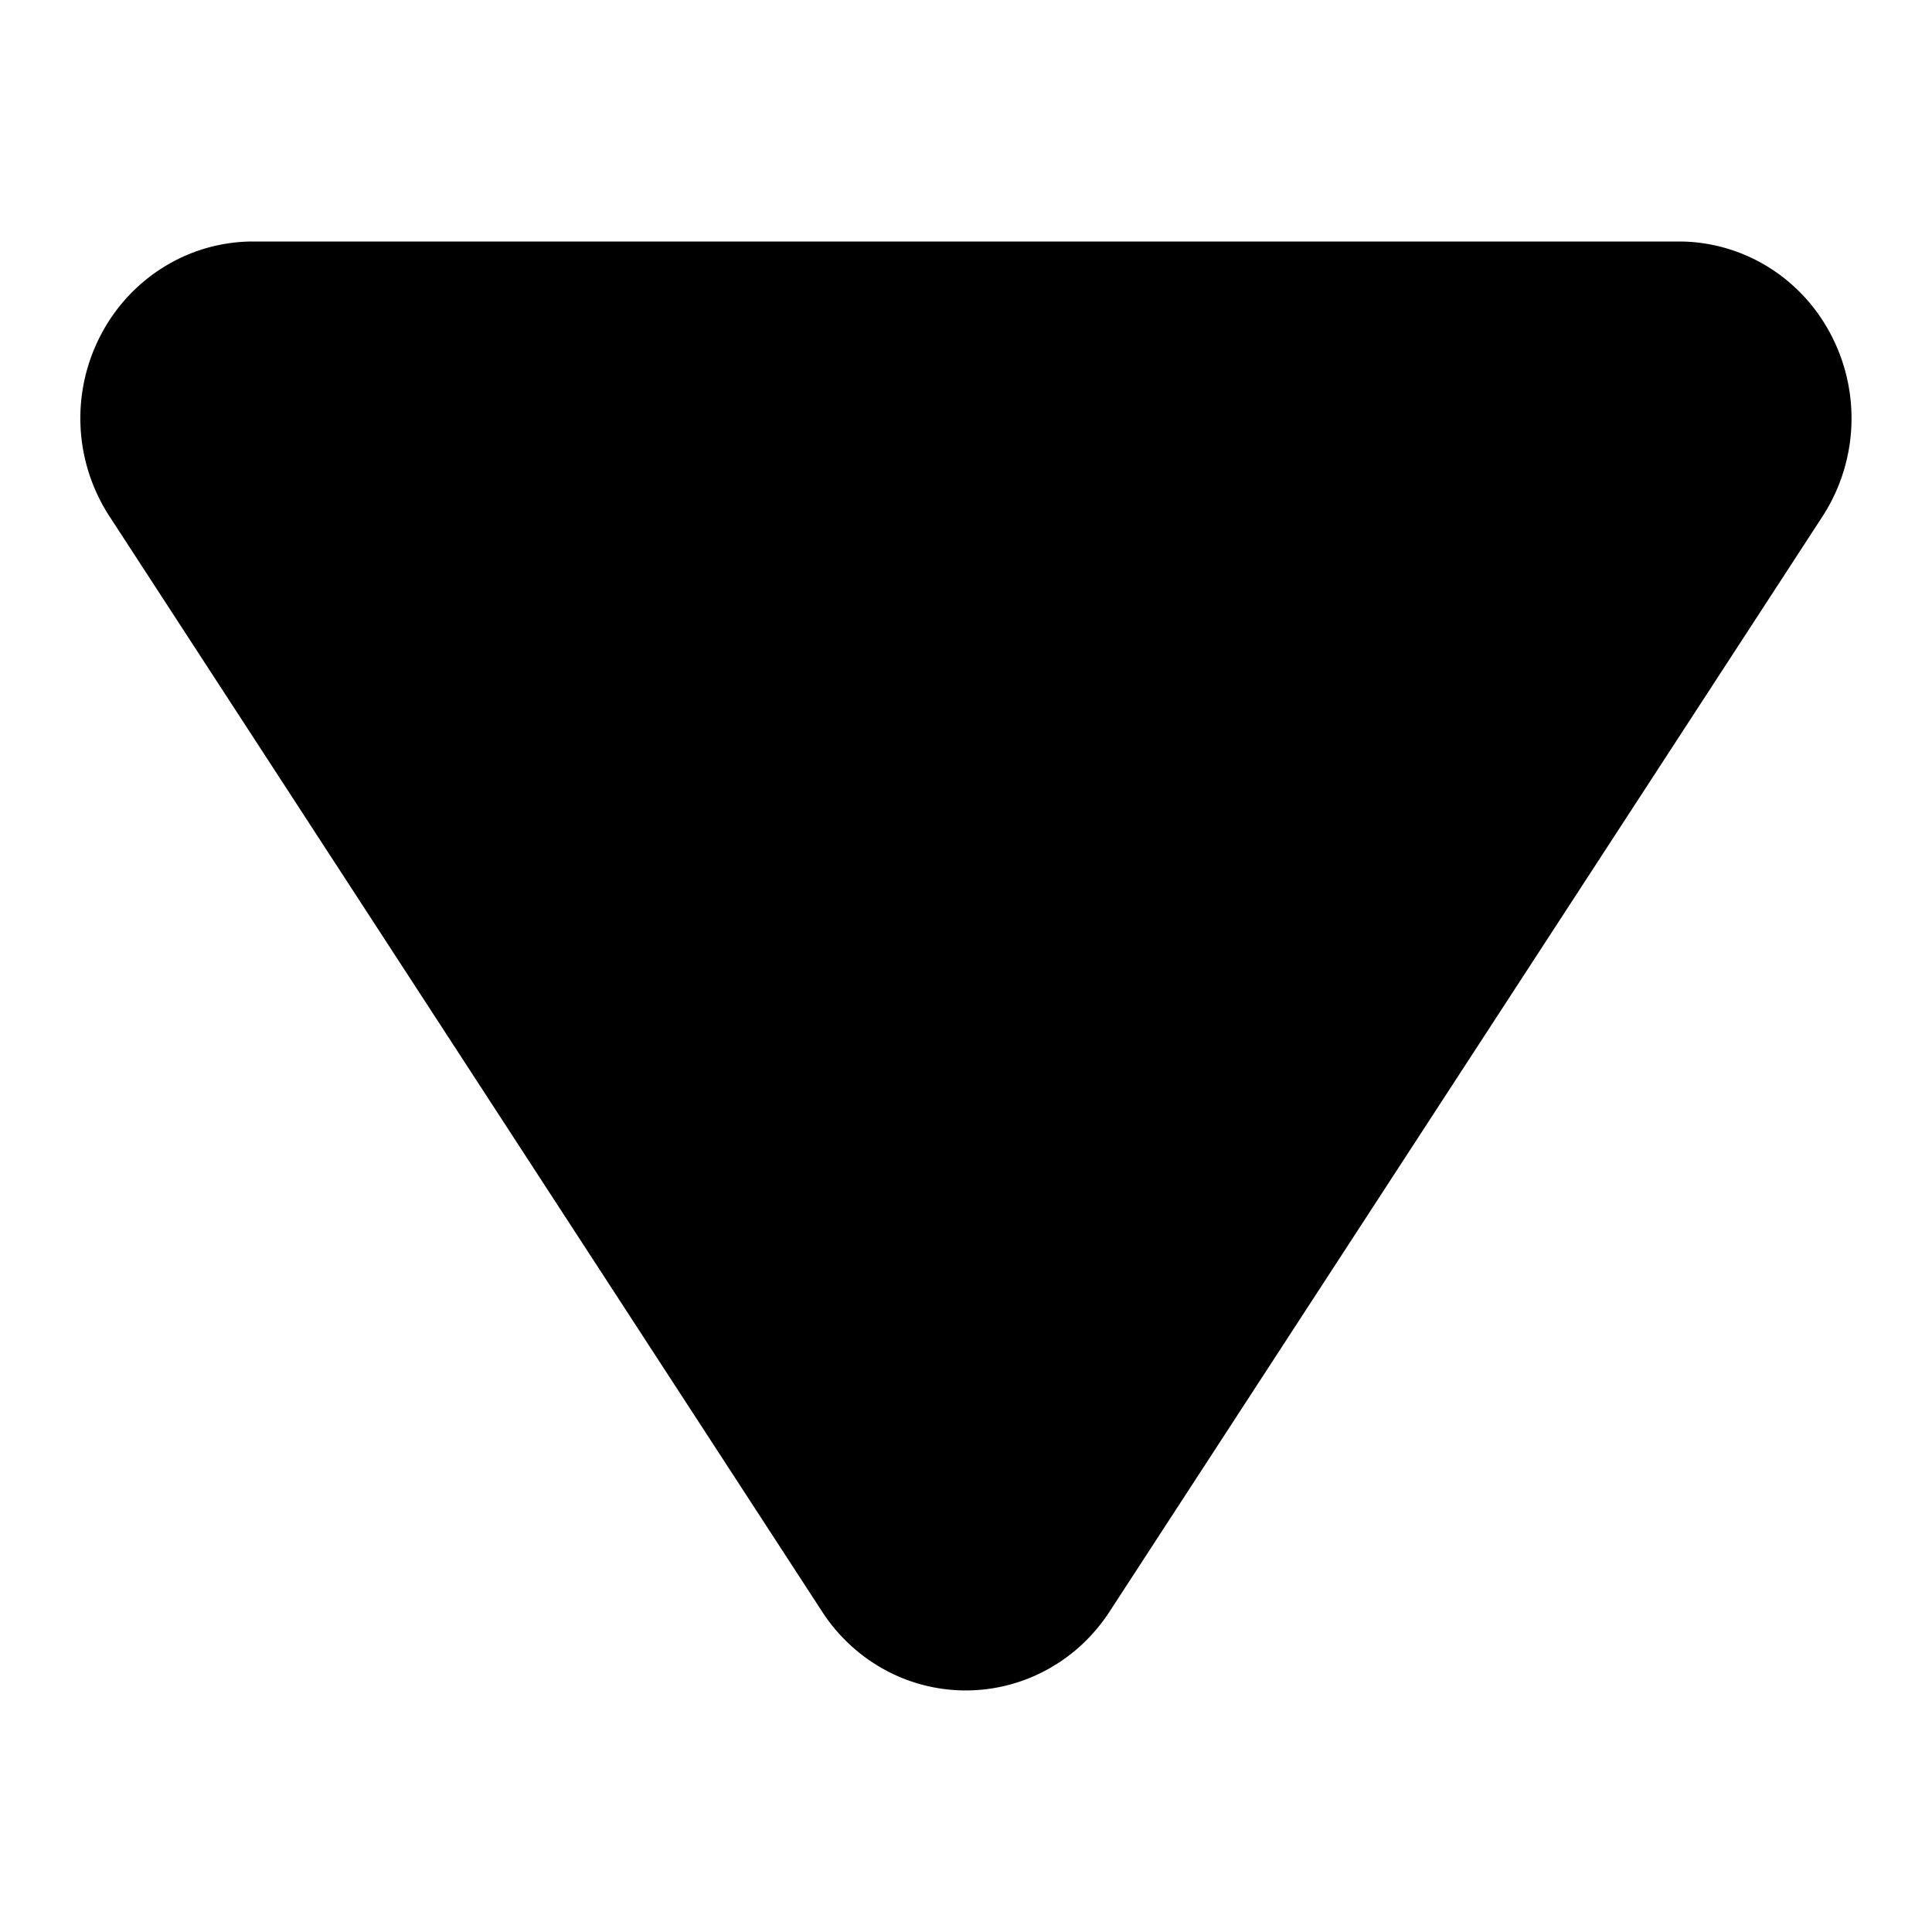 <svg width="24" height="24" viewBox="0 0 24 24" fill="none" xmlns="http://www.w3.org/2000/svg"><path d="M13.782 20.022c-.196.301-.461.548-.773.718a2.103 2.103 0 01-2.023 0 2.162 2.162 0 01-.772-.718L1.356 6.408a2.232 2.232 0 01-.102-2.25c.183-.35.455-.641.787-.845A2.106 2.106 0 013.141 3h17.715c.388 0 .769.108 1.102.312.333.204.605.497.788.848a2.24 2.24 0 01-.106 2.255l-8.858 13.607z" fill="currentColor"/></svg>